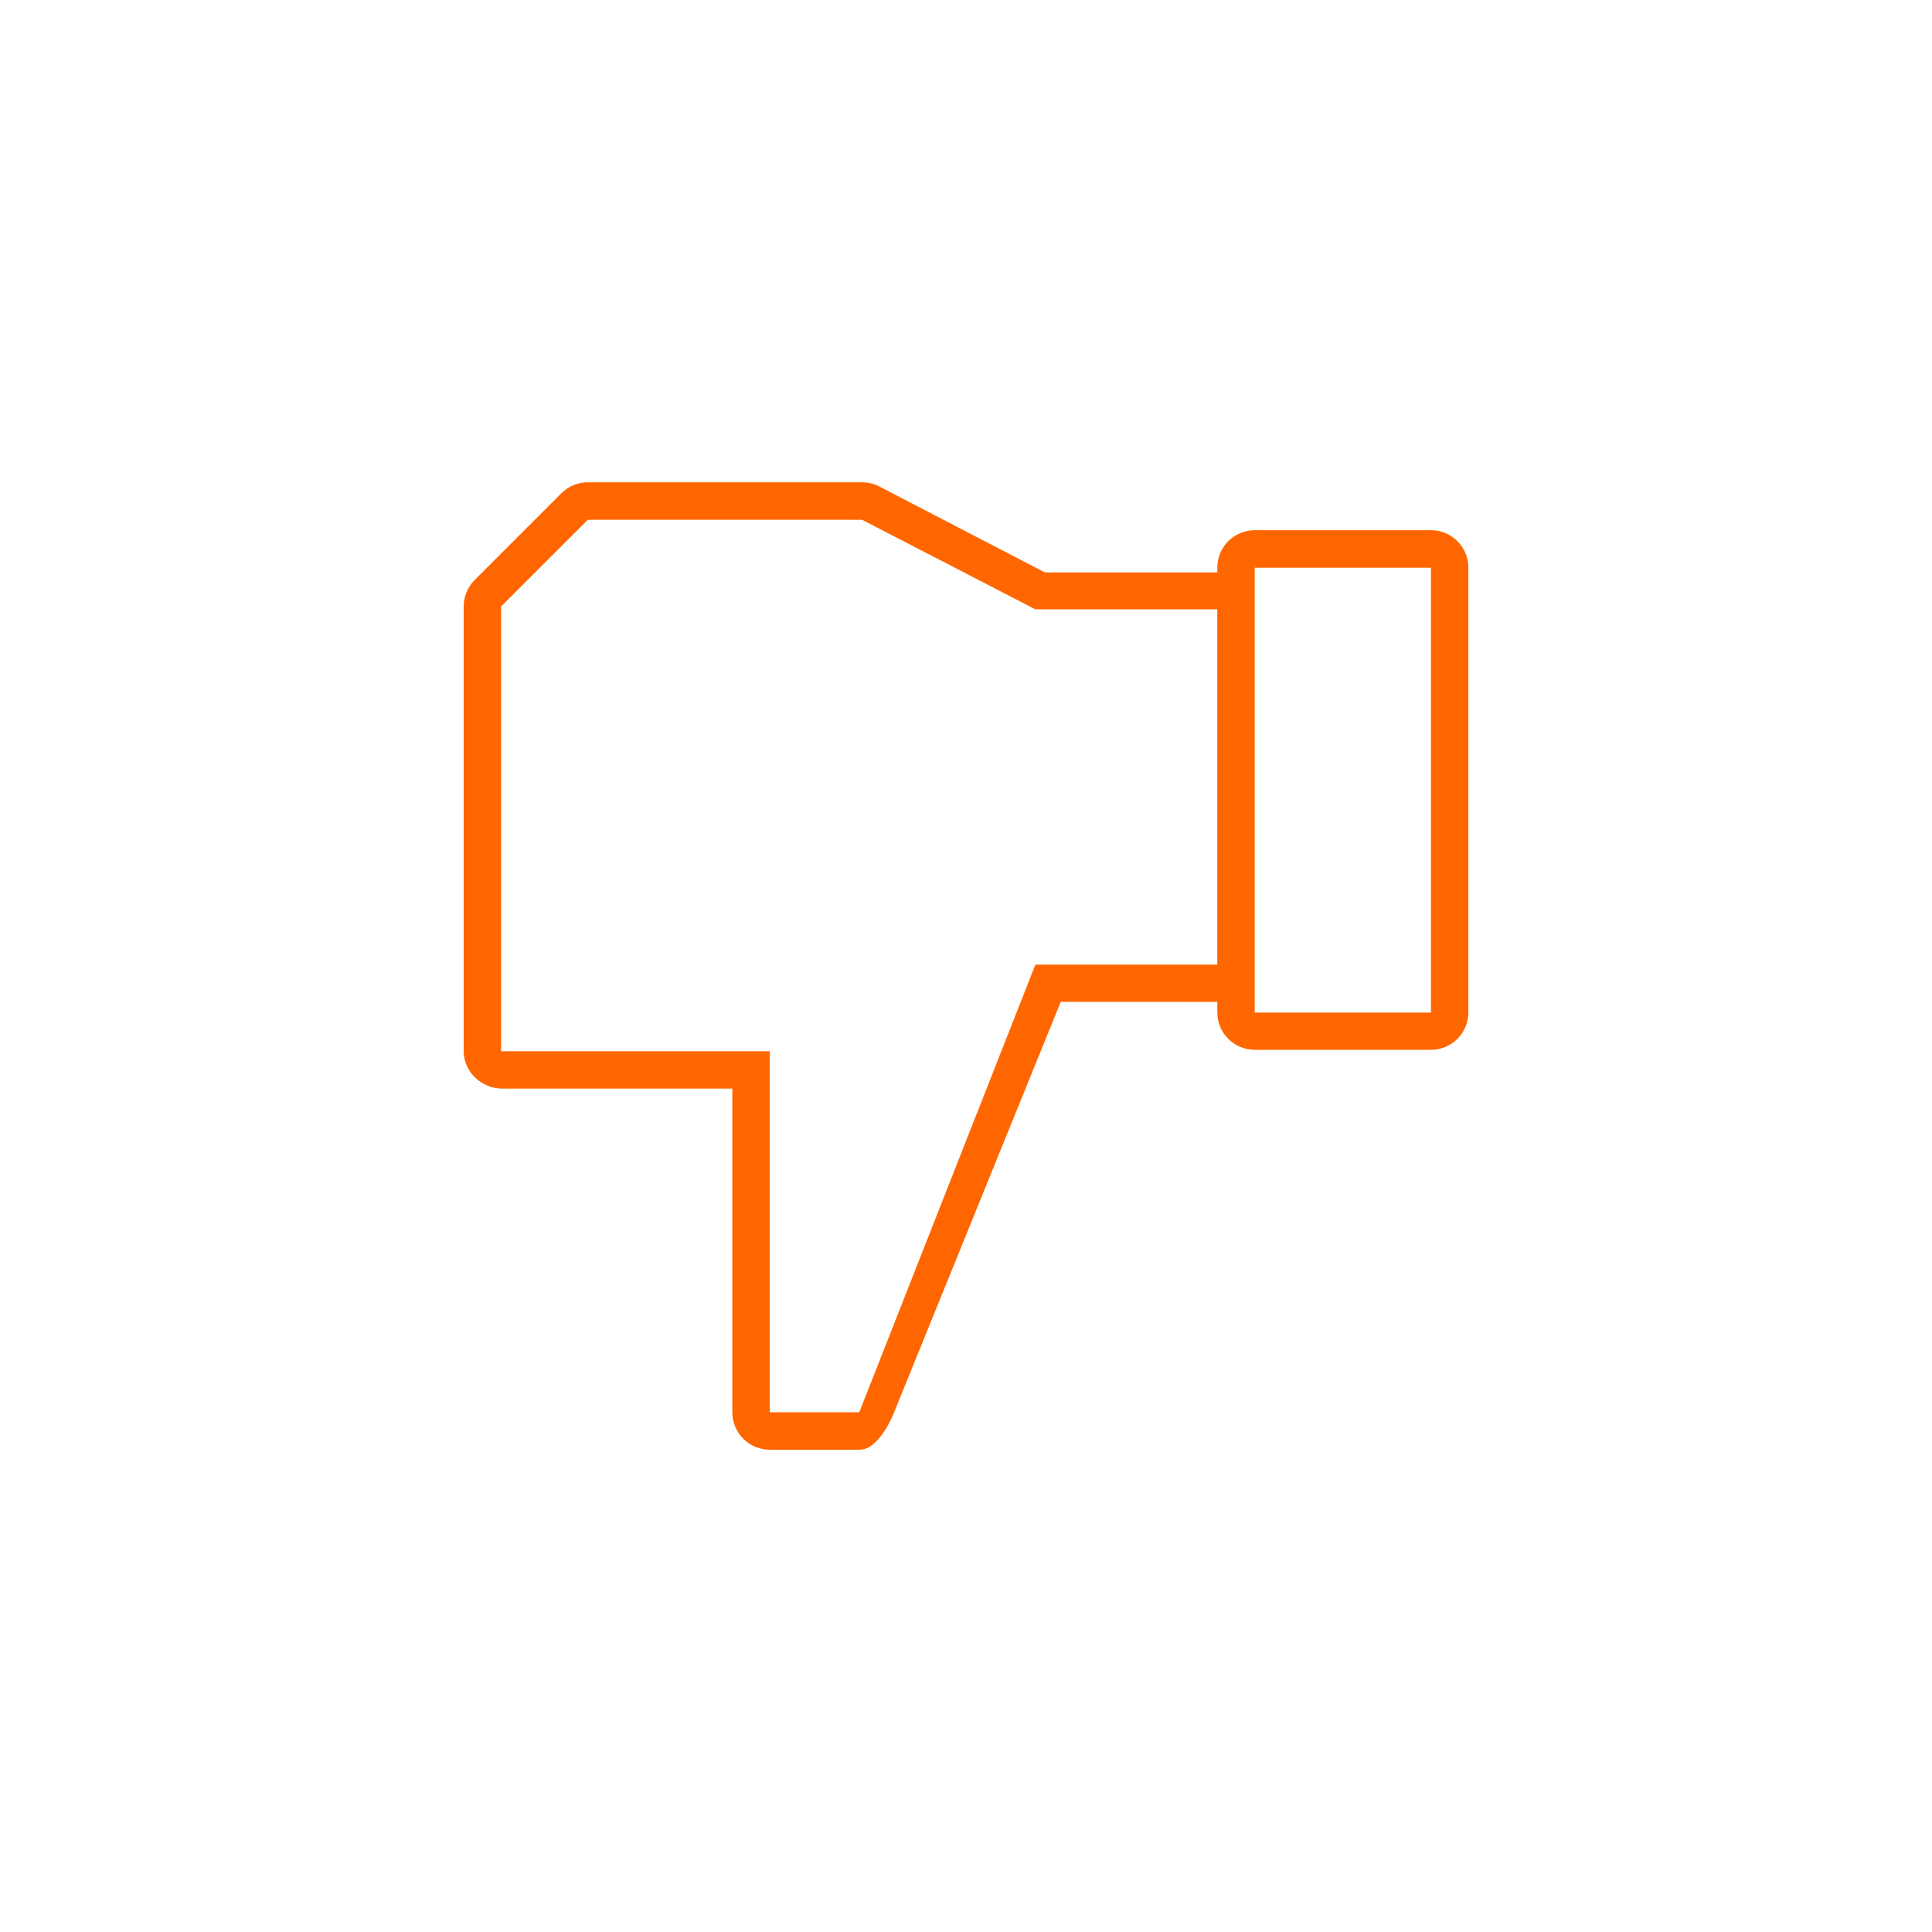 <?xml version="1.0" encoding="utf-8"?>
<!-- Generator: Adobe Illustrator 16.0.4, SVG Export Plug-In . SVG Version: 6.00 Build 0)  -->
<!DOCTYPE svg PUBLIC "-//W3C//DTD SVG 1.1//EN" "http://www.w3.org/Graphics/SVG/1.1/DTD/svg11.dtd">
<svg version="1.1" id="Layer_1" xmlns="http://www.w3.org/2000/svg" xmlns:xlink="http://www.w3.org/1999/xlink" x="0px" y="0px"
	 width="50px" height="50px" viewBox="0 0 50 50" enable-background="new 0 0 50 50" xml:space="preserve">
<path id="path3110_2_" d="M37.033,26.205h-4.561V14.693h4.561V26.205z M19.921,36.549v-9.342h-6.952V15.694l2.243-2.242h7.099
	l4.485,2.318h4.707v9.194h-4.707l-4.558,11.585H19.921L19.921,36.549z M31.504,25.929v0.272c0,0.535,0.433,0.968,0.968,0.968h4.562
	c0.533,0,0.967-0.433,0.967-0.968V14.689c0-0.535-0.435-0.968-0.967-0.968h-4.562c-0.535,0-0.968,0.433-0.968,0.968v0.124h-4.465
	l-4.292-2.228c-0.135-0.067-0.285-0.103-0.436-0.103h-7.099c-0.257,0-0.503,0.103-0.684,0.284l-2.243,2.243
	C12.102,15.192,12,15.439,12,15.696v11.512c0.002,0.534,0.465,0.965,0.999,0.965h5.954v8.377c0,0.535,0.432,0.968,0.967,0.968
	c0.01,0,0.021,0,0.031,0h2.318c0.388-0.012,0.73-0.606,0.871-0.968l4.312-10.623" fill="#FF6600"/>
</svg>
